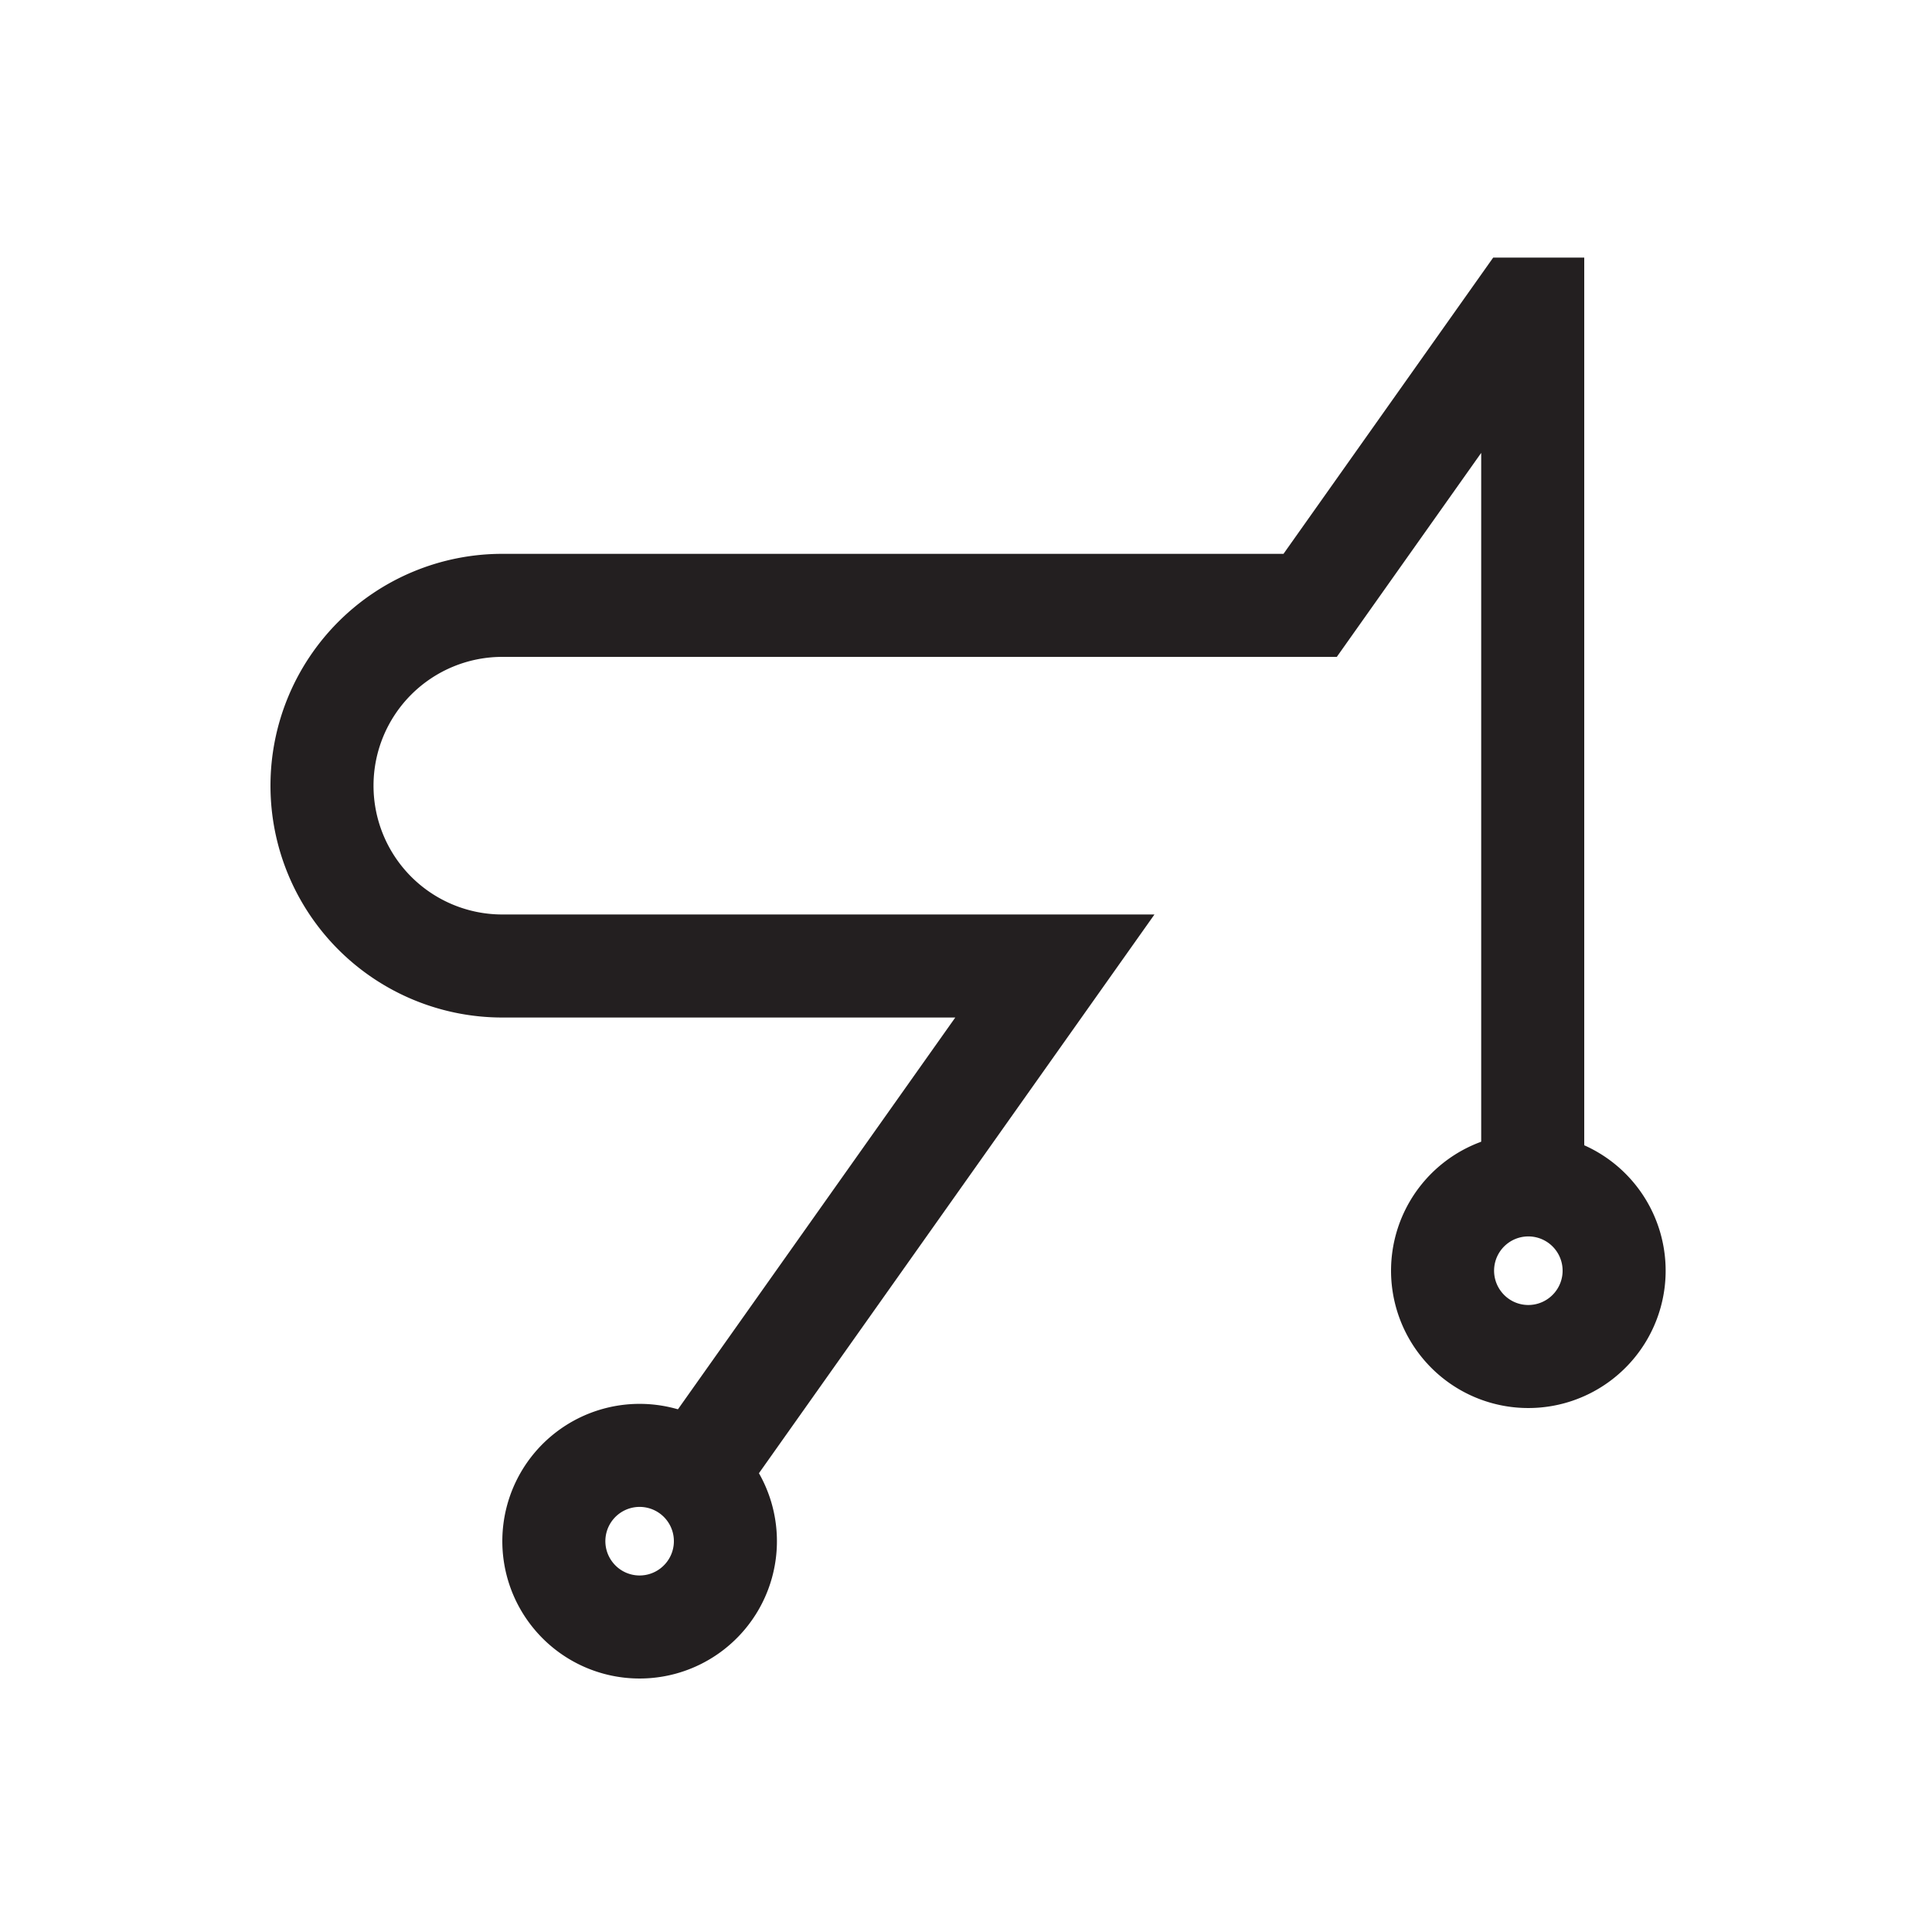 <svg id="Symbols" xmlns="http://www.w3.org/2000/svg" viewBox="0 0 150 150"><defs><style>.cls-1,.cls-2{fill:none;stroke:#231f20;stroke-width:8px;}.cls-1{stroke-linejoin:bevel;}.cls-2{stroke-miterlimit:10;}</style></defs><path class="cls-1" d="M122.74,103.92a6.66,6.66,0,1,0-9.34-1.18A6.65,6.65,0,0,0,122.74,103.92Z"/><path class="cls-1" d="M53.74,124.92a6.66,6.66,0,1,0-9.34-1.18A6.65,6.65,0,0,0,53.74,124.92Z"/><path class="cls-2" d="M119,89V24h-1L101.72,47H39a14,14,0,0,0,0,28H81.9L55,113"/></svg>